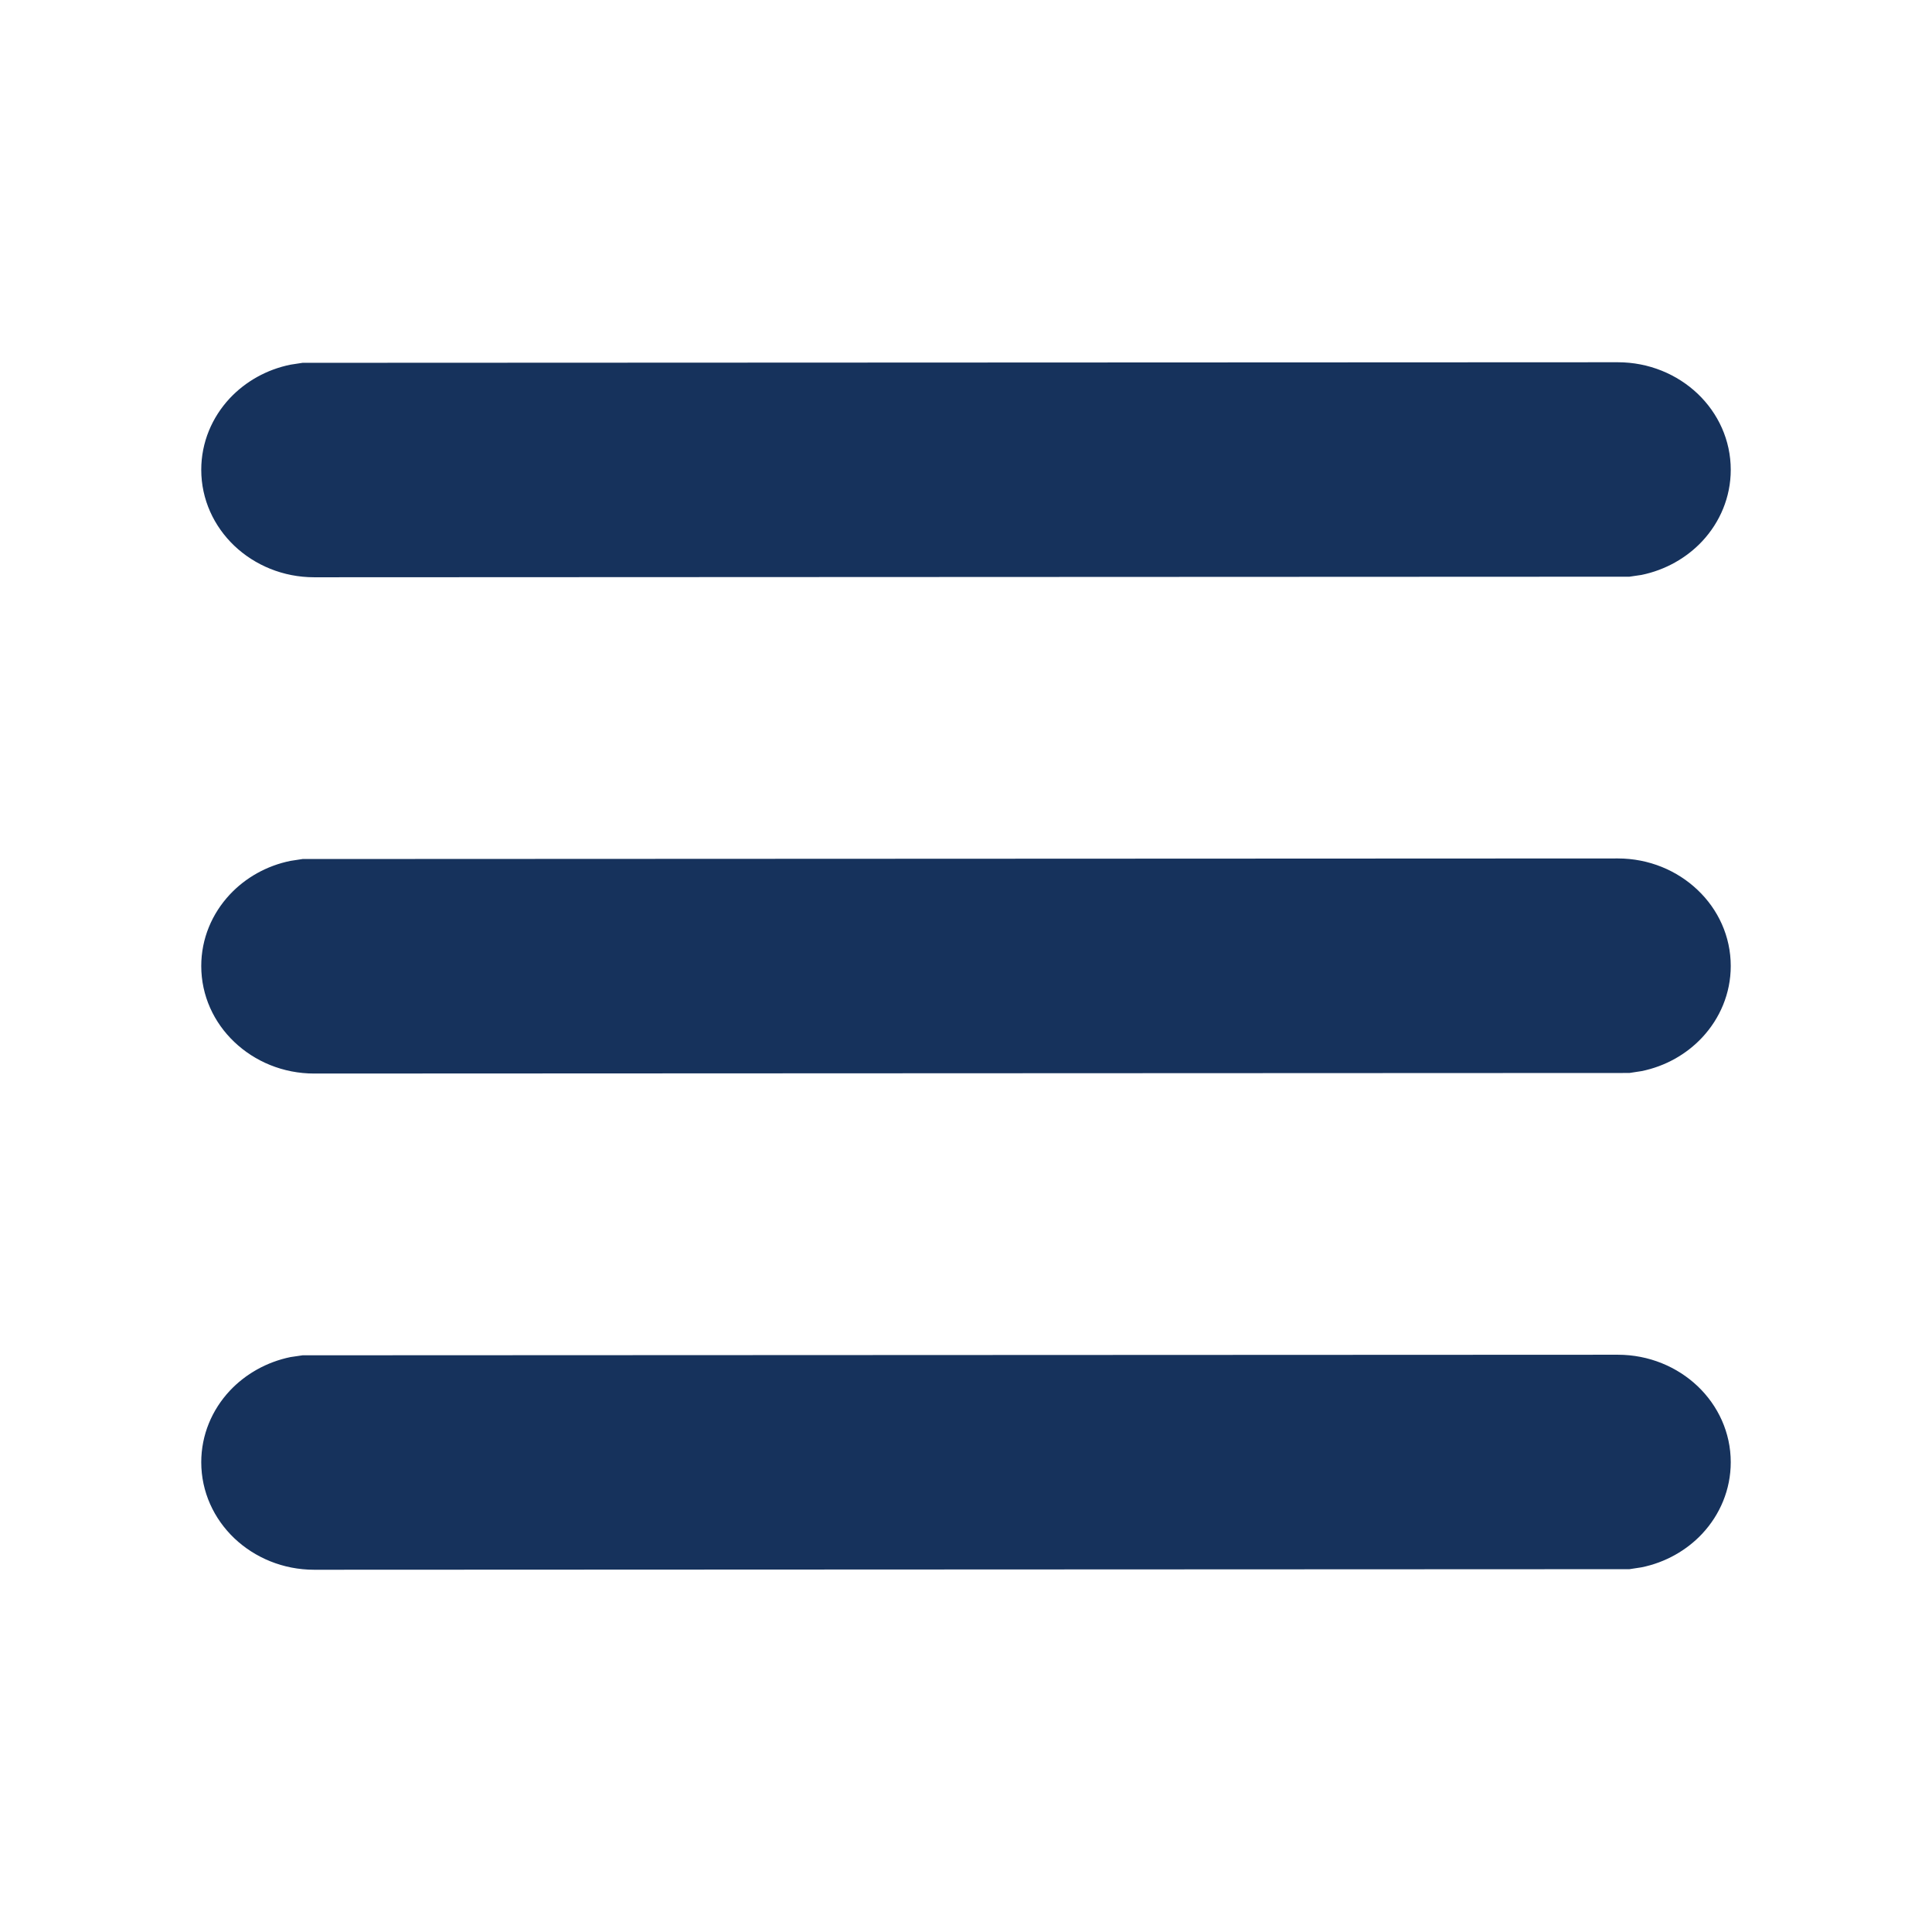 <svg xmlns="http://www.w3.org/2000/svg" width="24" height="24" viewBox="0 0 24 24">
    <g fill="none" fill-rule="evenodd">
        <g>
            <g>
                <g>
                    <path d="M0 0H24V24H0z" transform="translate(-340 -786) translate(120 733) translate(220 53)"/>
                    <path fill="#16325C" d="M20.097 16.829c.387 0 .738.15.992.391.254.242.411.576.411.944 0 .341-.134.652-.354.888-.195.208-.458.358-.755.418l-.15.023-16.338.007c-.387 0-.738-.15-.992-.391-.254-.242-.411-.576-.411-.945 0-.34.134-.651.354-.887.195-.208.458-.358.755-.419l.15-.022 16.338-.007zm0-6.165c.387 0 .738.15.992.392.254.241.411.575.411.944 0 .34-.134.651-.354.887-.195.209-.458.359-.755.419l-.15.023-16.338.007c-.387 0-.738-.15-.992-.392-.254-.241-.411-.575-.411-.944 0-.34.134-.651.354-.887.195-.209.458-.359.755-.419l.15-.023 16.338-.007zm0-6.164c.387 0 .738.15.992.391.254.242.411.576.411.945 0 .34-.134.651-.354.887-.195.208-.458.358-.755.419l-.15.022-16.338.007c-.387 0-.738-.15-.992-.391-.254-.242-.411-.576-.411-.944 0-.341.134-.652.354-.888.195-.208.458-.358.755-.418l.15-.023L20.098 4.5z" transform="translate(-340 -786) translate(120 733) translate(220 53)"/>
                </g>
            </g>
        </g>
    </g>
</svg>
